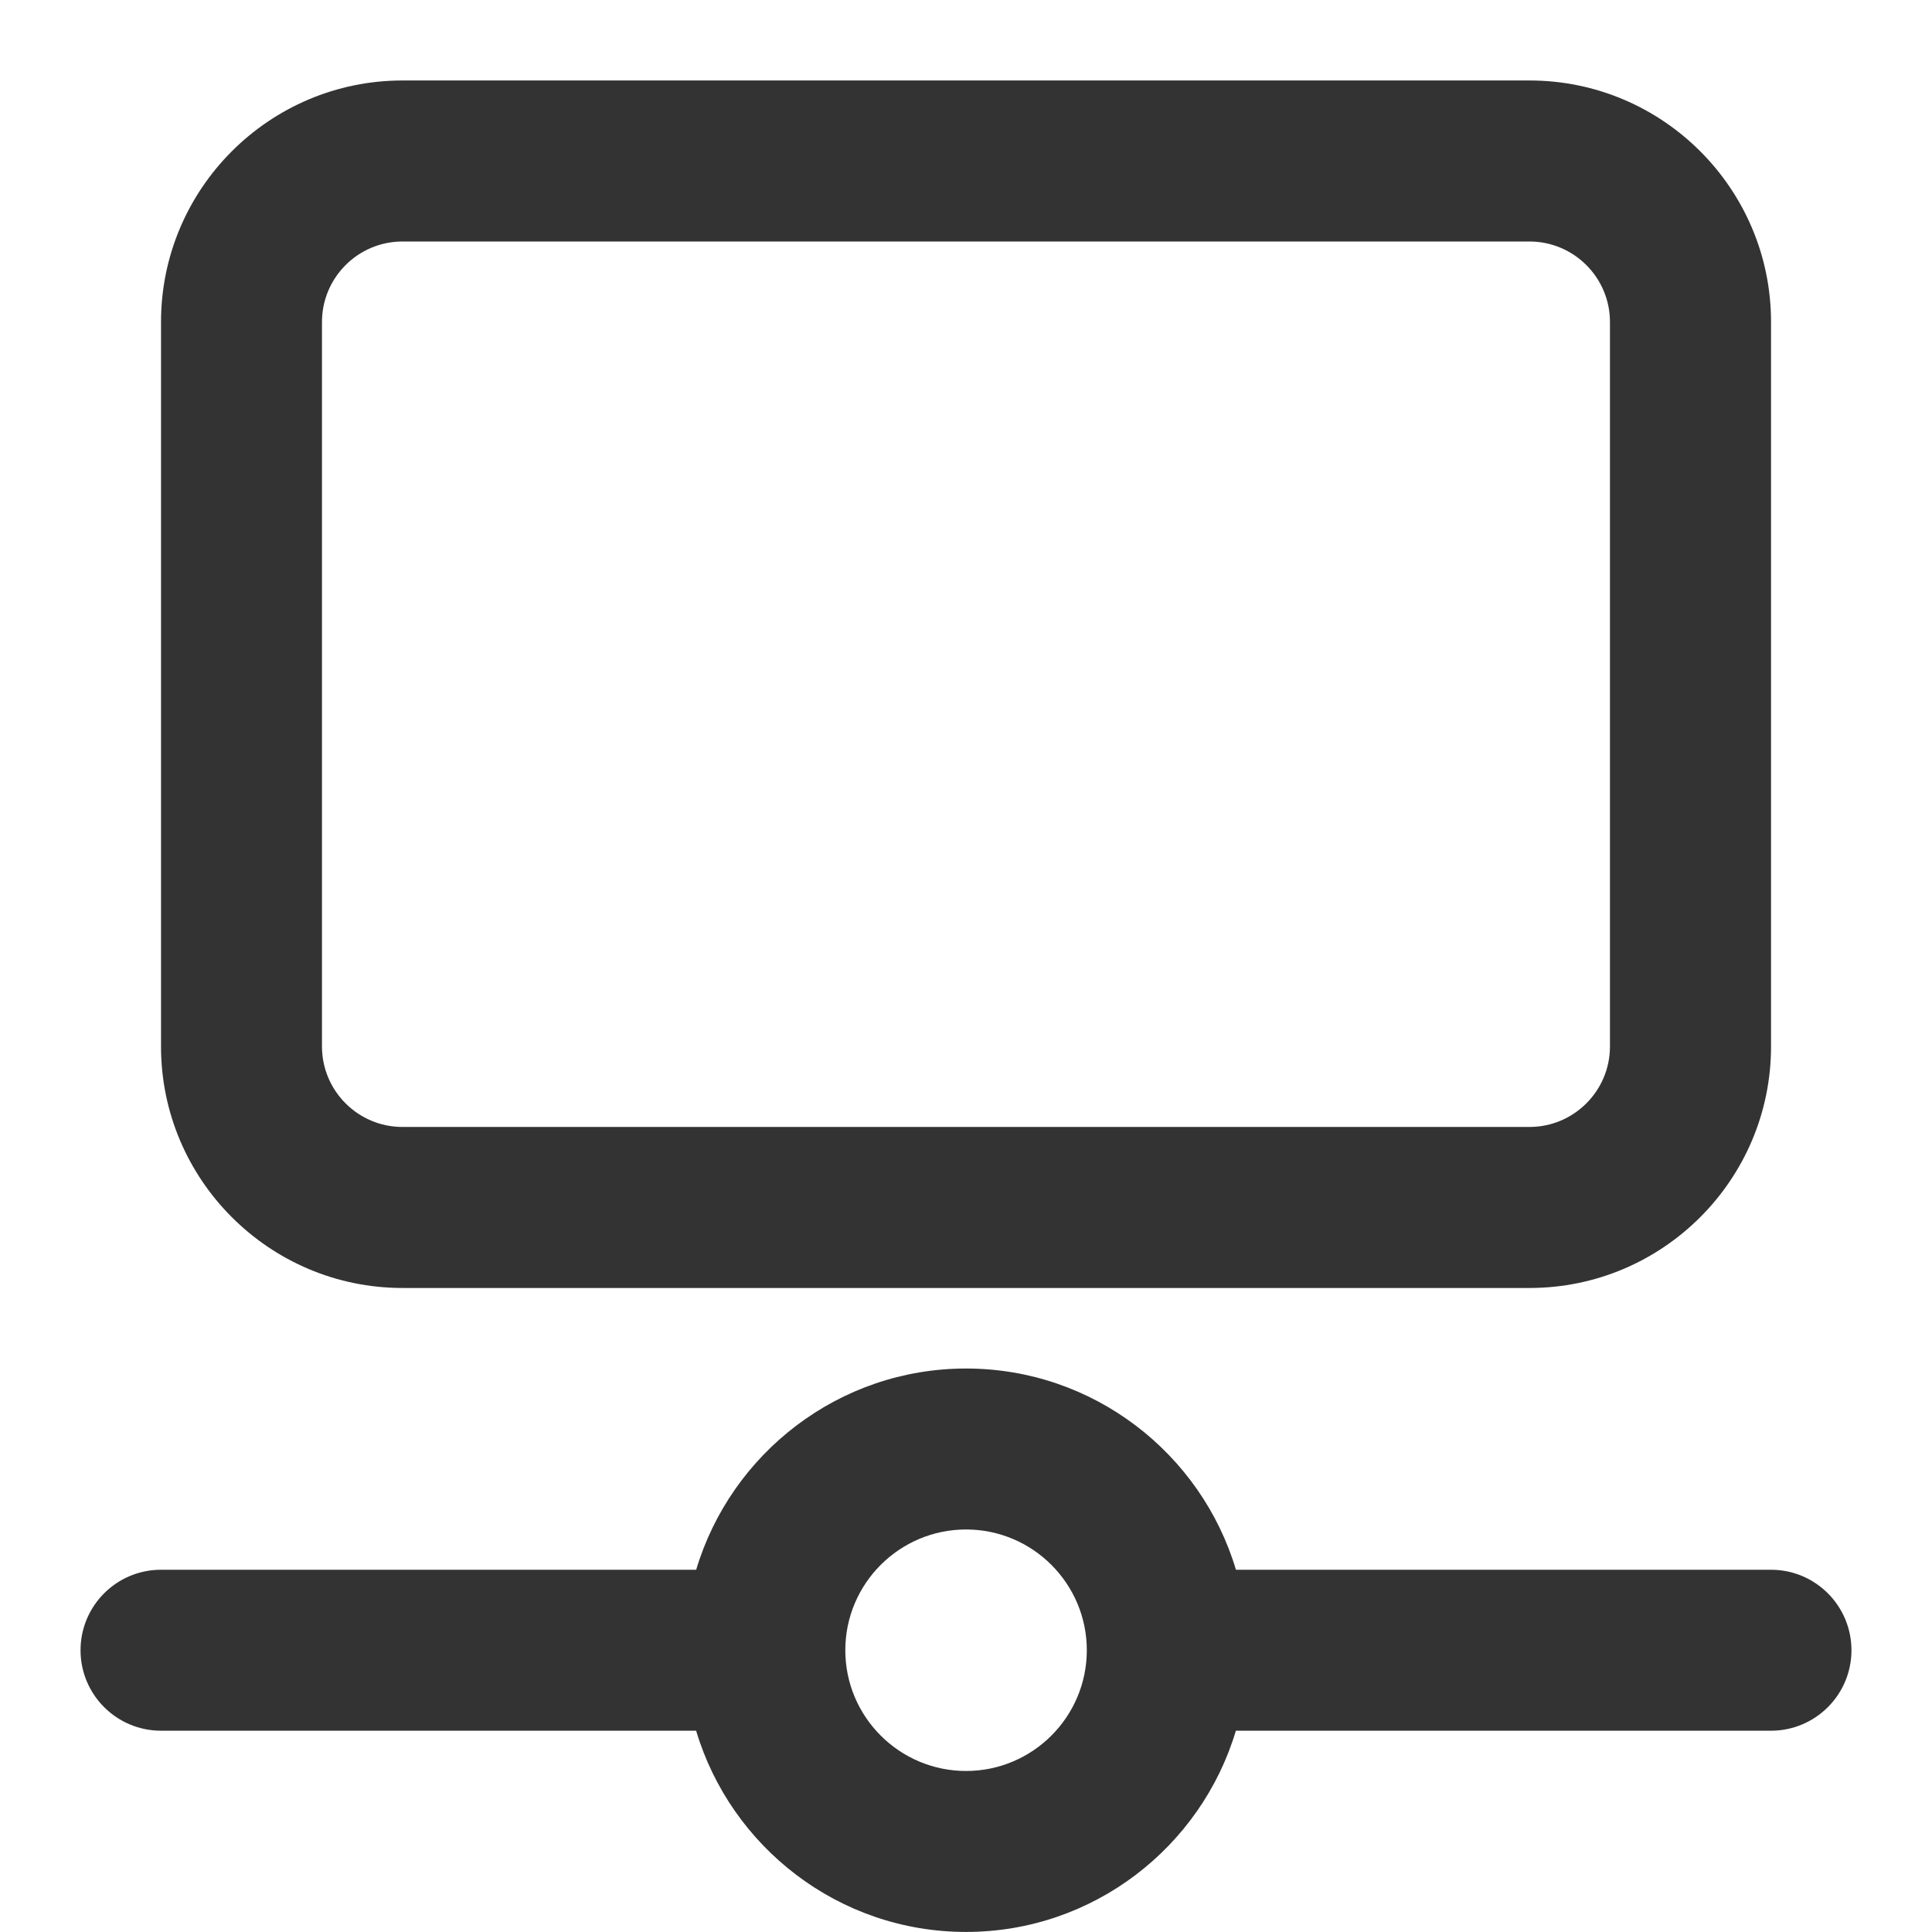 <?xml version="1.0" encoding="utf-8"?>
<!-- Generated by IcoMoon.io -->
<!DOCTYPE svg PUBLIC "-//W3C//DTD SVG 1.1//EN" "http://www.w3.org/Graphics/SVG/1.1/DTD/svg11.dtd">
<svg version="1.1" xmlns="http://www.w3.org/2000/svg" xmlns:xlink="http://www.w3.org/1999/xlink" width="32" height="32" viewBox="0 0 32 32">
<path fill="#333333" d="M6.667 21.333h18.667c2.206 0 4-1.794 4-4v-12c0-2.206-1.794-4-4-4h-18.667c-2.206 0-4 1.794-4 4v12c0 2.206 1.794 4 4 4zM5.333 5.333c0-0.735 0.598-1.333 1.333-1.333h18.667c0.735 0 1.333 0.598 1.333 1.333v12c0 0.735-0.598 1.333-1.333 1.333h-18.667c-0.735 0-1.333-0.598-1.333-1.333v-12z"></path>
<path fill="#333333" d="M29.334 26h-8.863c-0.575-1.925-2.361-3.333-4.47-3.333s-3.895 1.408-4.47 3.333h-8.864c-0.736 0-1.333 0.597-1.333 1.333s0.597 1.333 1.333 1.333h8.863c0.575 1.925 2.361 3.333 4.47 3.333s3.895-1.408 4.47-3.333h8.863c0.736 0 1.333-0.597 1.333-1.333s-0.597-1.333-1.333-1.333zM16.001 29.333c-1.103 0-2-0.897-2-2s0.897-2 2-2 2 0.897 2 2-0.897 2-2 2z"></path>
</svg>
